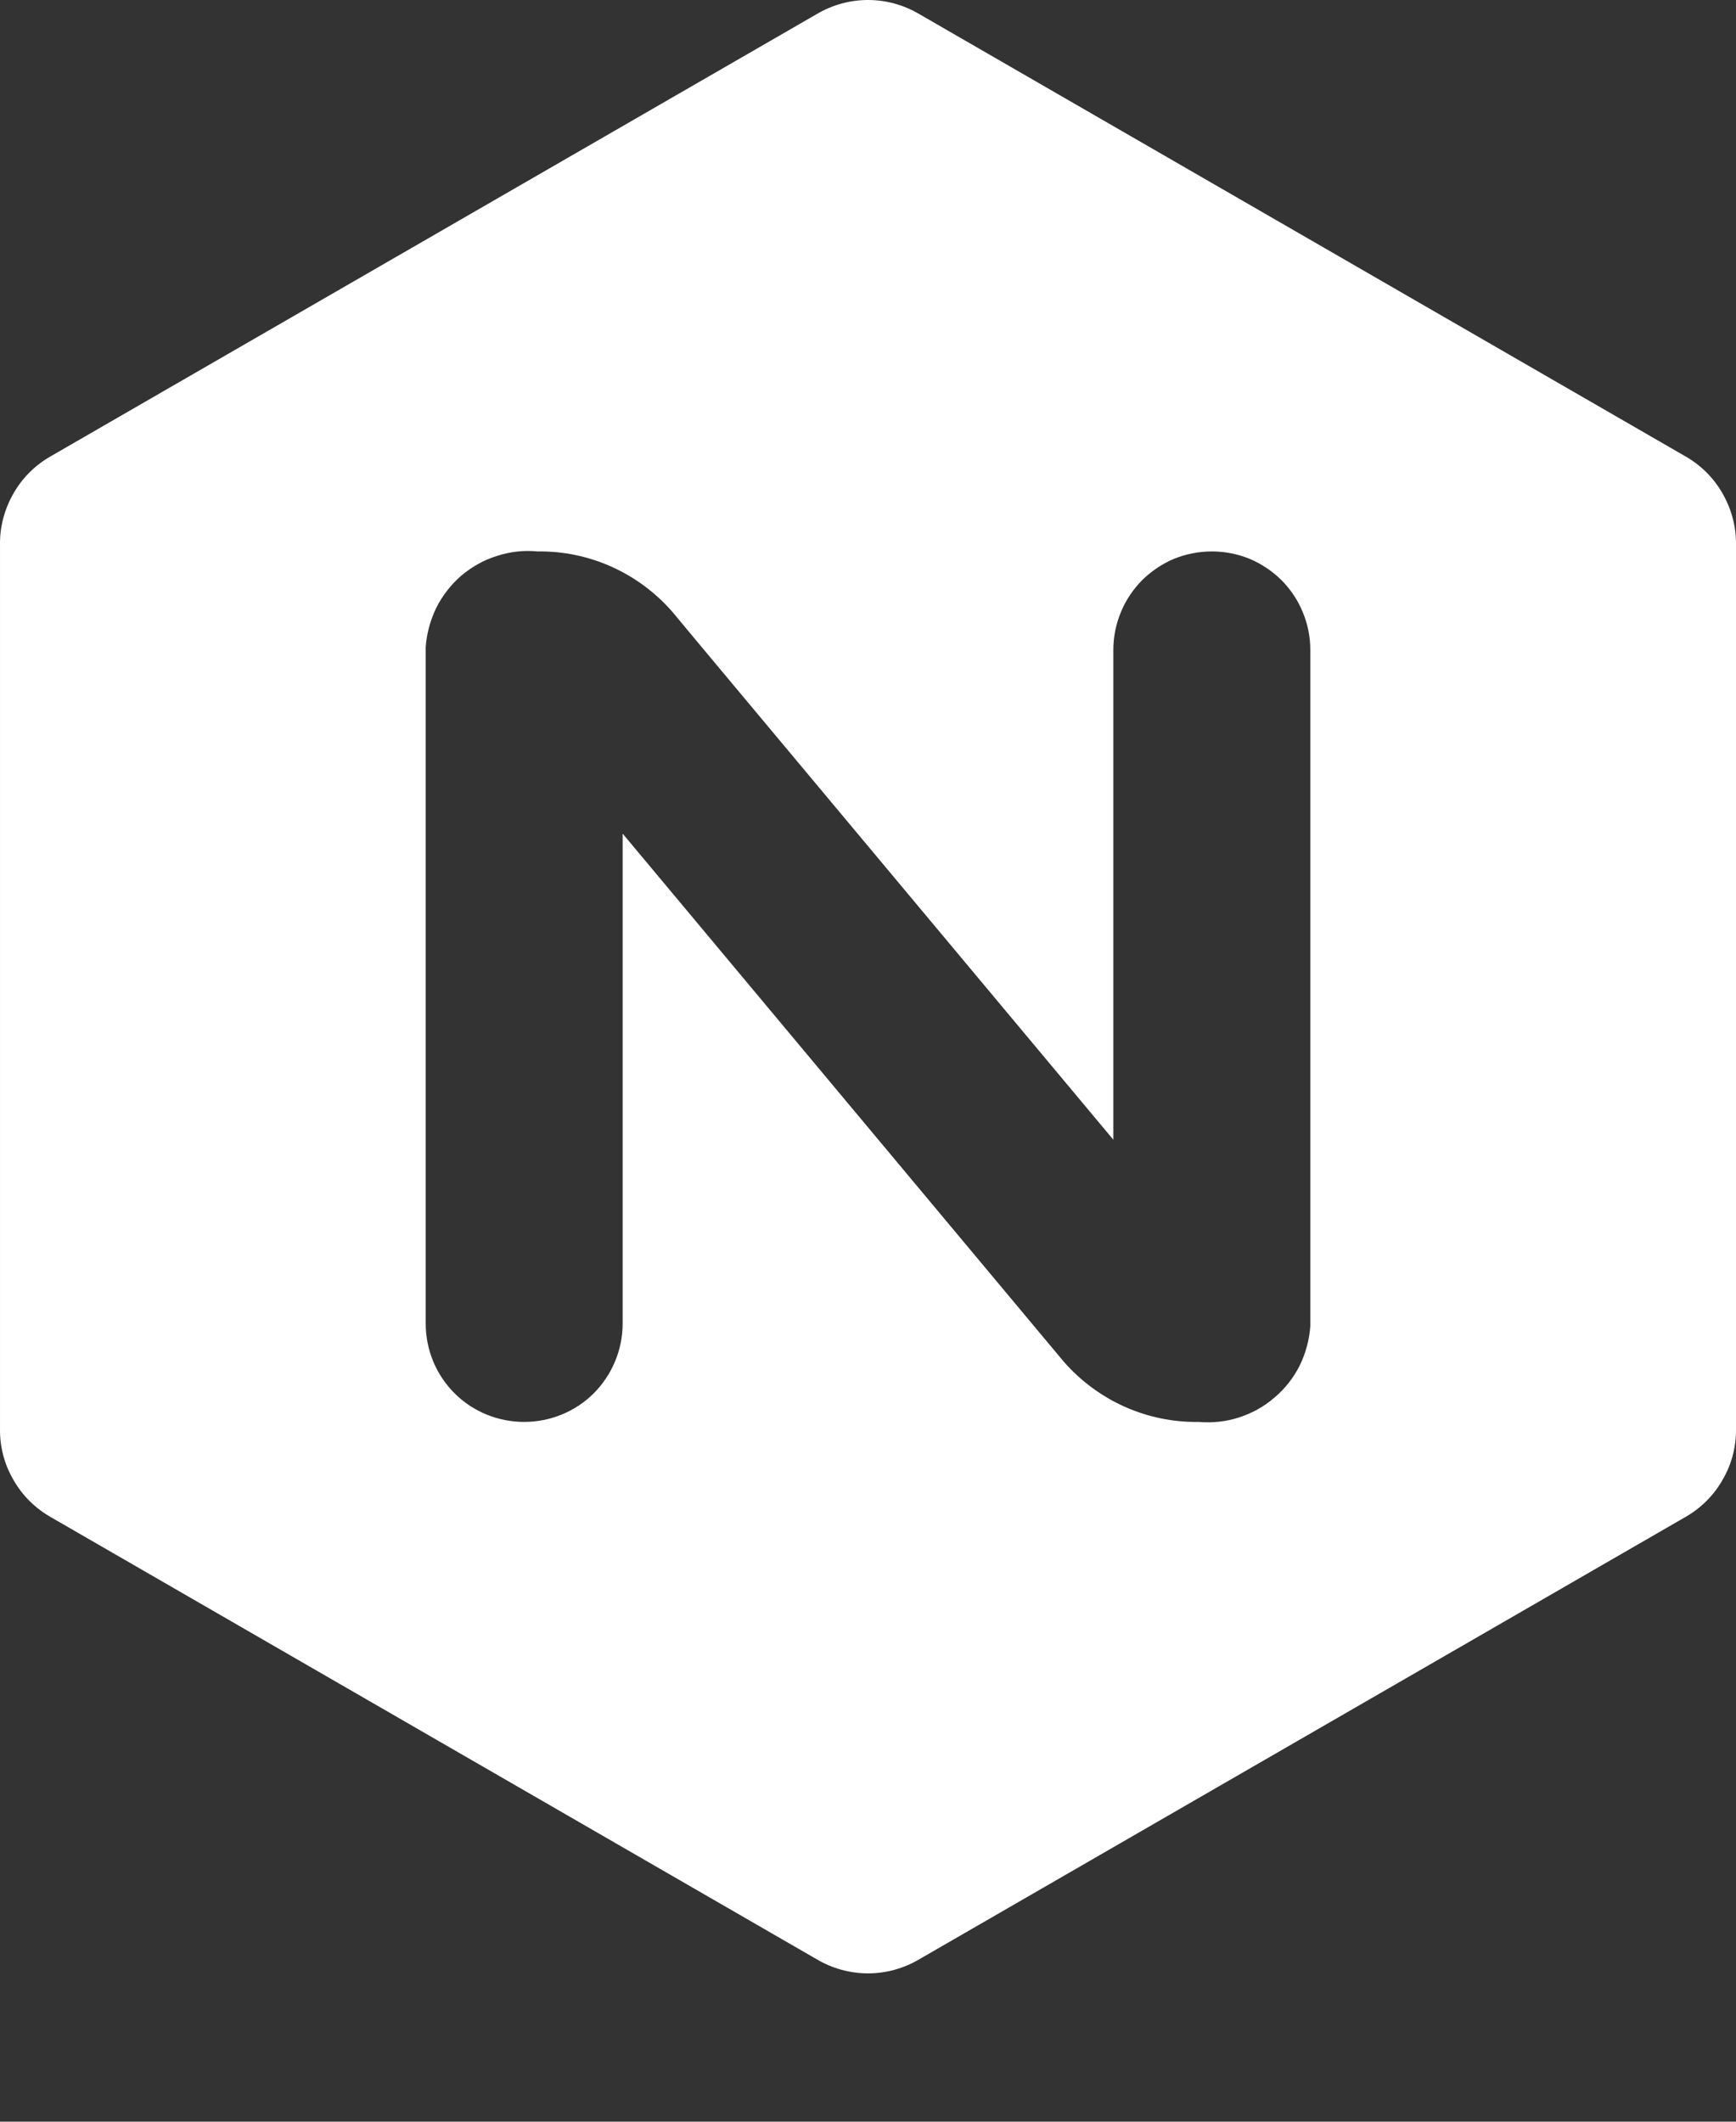 <svg width="9" height="11" viewBox="0 0 9 11" fill="none" xmlns="http://www.w3.org/2000/svg">
<rect x="0" y="0" width="9" height="11" fill="#333333" stroke="none"/>
<path fill-rule="evenodd" clip-rule="evenodd" d="M0.264 7.866C0.183 7.82 0.116 7.754 0.07 7.673C0.023 7.593 -0.001 7.502 2.38733e-05 7.409V2.822L0 2.822C-0.001 2.729 0.024 2.638 0.07 2.558C0.116 2.477 0.183 2.411 0.264 2.365L4.236 0.072C4.316 0.025 4.407 0 4.5 0C4.593 0 4.684 0.025 4.764 0.072L8.736 2.365C8.817 2.411 8.884 2.477 8.93 2.558C8.976 2.638 9.001 2.729 9 2.822L9 2.822V7.409C9.001 7.502 8.977 7.593 8.93 7.673C8.884 7.754 8.817 7.82 8.736 7.866L4.764 10.159C4.684 10.206 4.593 10.231 4.5 10.231C4.407 10.231 4.316 10.206 4.236 10.159L4.236 10.159L0.264 7.866ZM3.079 7.223C3.174 7.127 3.228 6.997 3.228 6.862L3.228 6.862V4.322L5.516 7.061C5.603 7.16 5.71 7.239 5.83 7.293C5.951 7.347 6.081 7.374 6.213 7.372C6.284 7.378 6.355 7.371 6.423 7.349C6.491 7.327 6.553 7.293 6.607 7.246C6.662 7.2 6.706 7.143 6.738 7.08C6.769 7.016 6.788 6.947 6.793 6.876L6.793 3.369C6.793 3.302 6.78 3.236 6.754 3.174C6.729 3.112 6.691 3.056 6.644 3.008C6.596 2.961 6.54 2.923 6.478 2.897C6.416 2.872 6.35 2.859 6.283 2.859C6.215 2.859 6.149 2.872 6.087 2.897C6.025 2.923 5.969 2.961 5.921 3.008C5.874 3.056 5.836 3.112 5.811 3.174C5.785 3.236 5.772 3.302 5.772 3.369H5.772V5.909L3.638 3.355L3.484 3.17C3.397 3.071 3.29 2.992 3.17 2.938C3.049 2.884 2.919 2.857 2.787 2.859C2.716 2.852 2.645 2.86 2.577 2.882C2.509 2.903 2.447 2.938 2.392 2.984C2.338 3.031 2.294 3.087 2.262 3.151C2.231 3.215 2.212 3.284 2.207 3.355L2.207 6.862L2.207 6.862C2.207 6.997 2.26 7.127 2.356 7.223C2.452 7.319 2.582 7.372 2.717 7.372C2.853 7.372 2.983 7.319 3.079 7.223Z" fill="white"/>
</svg>
